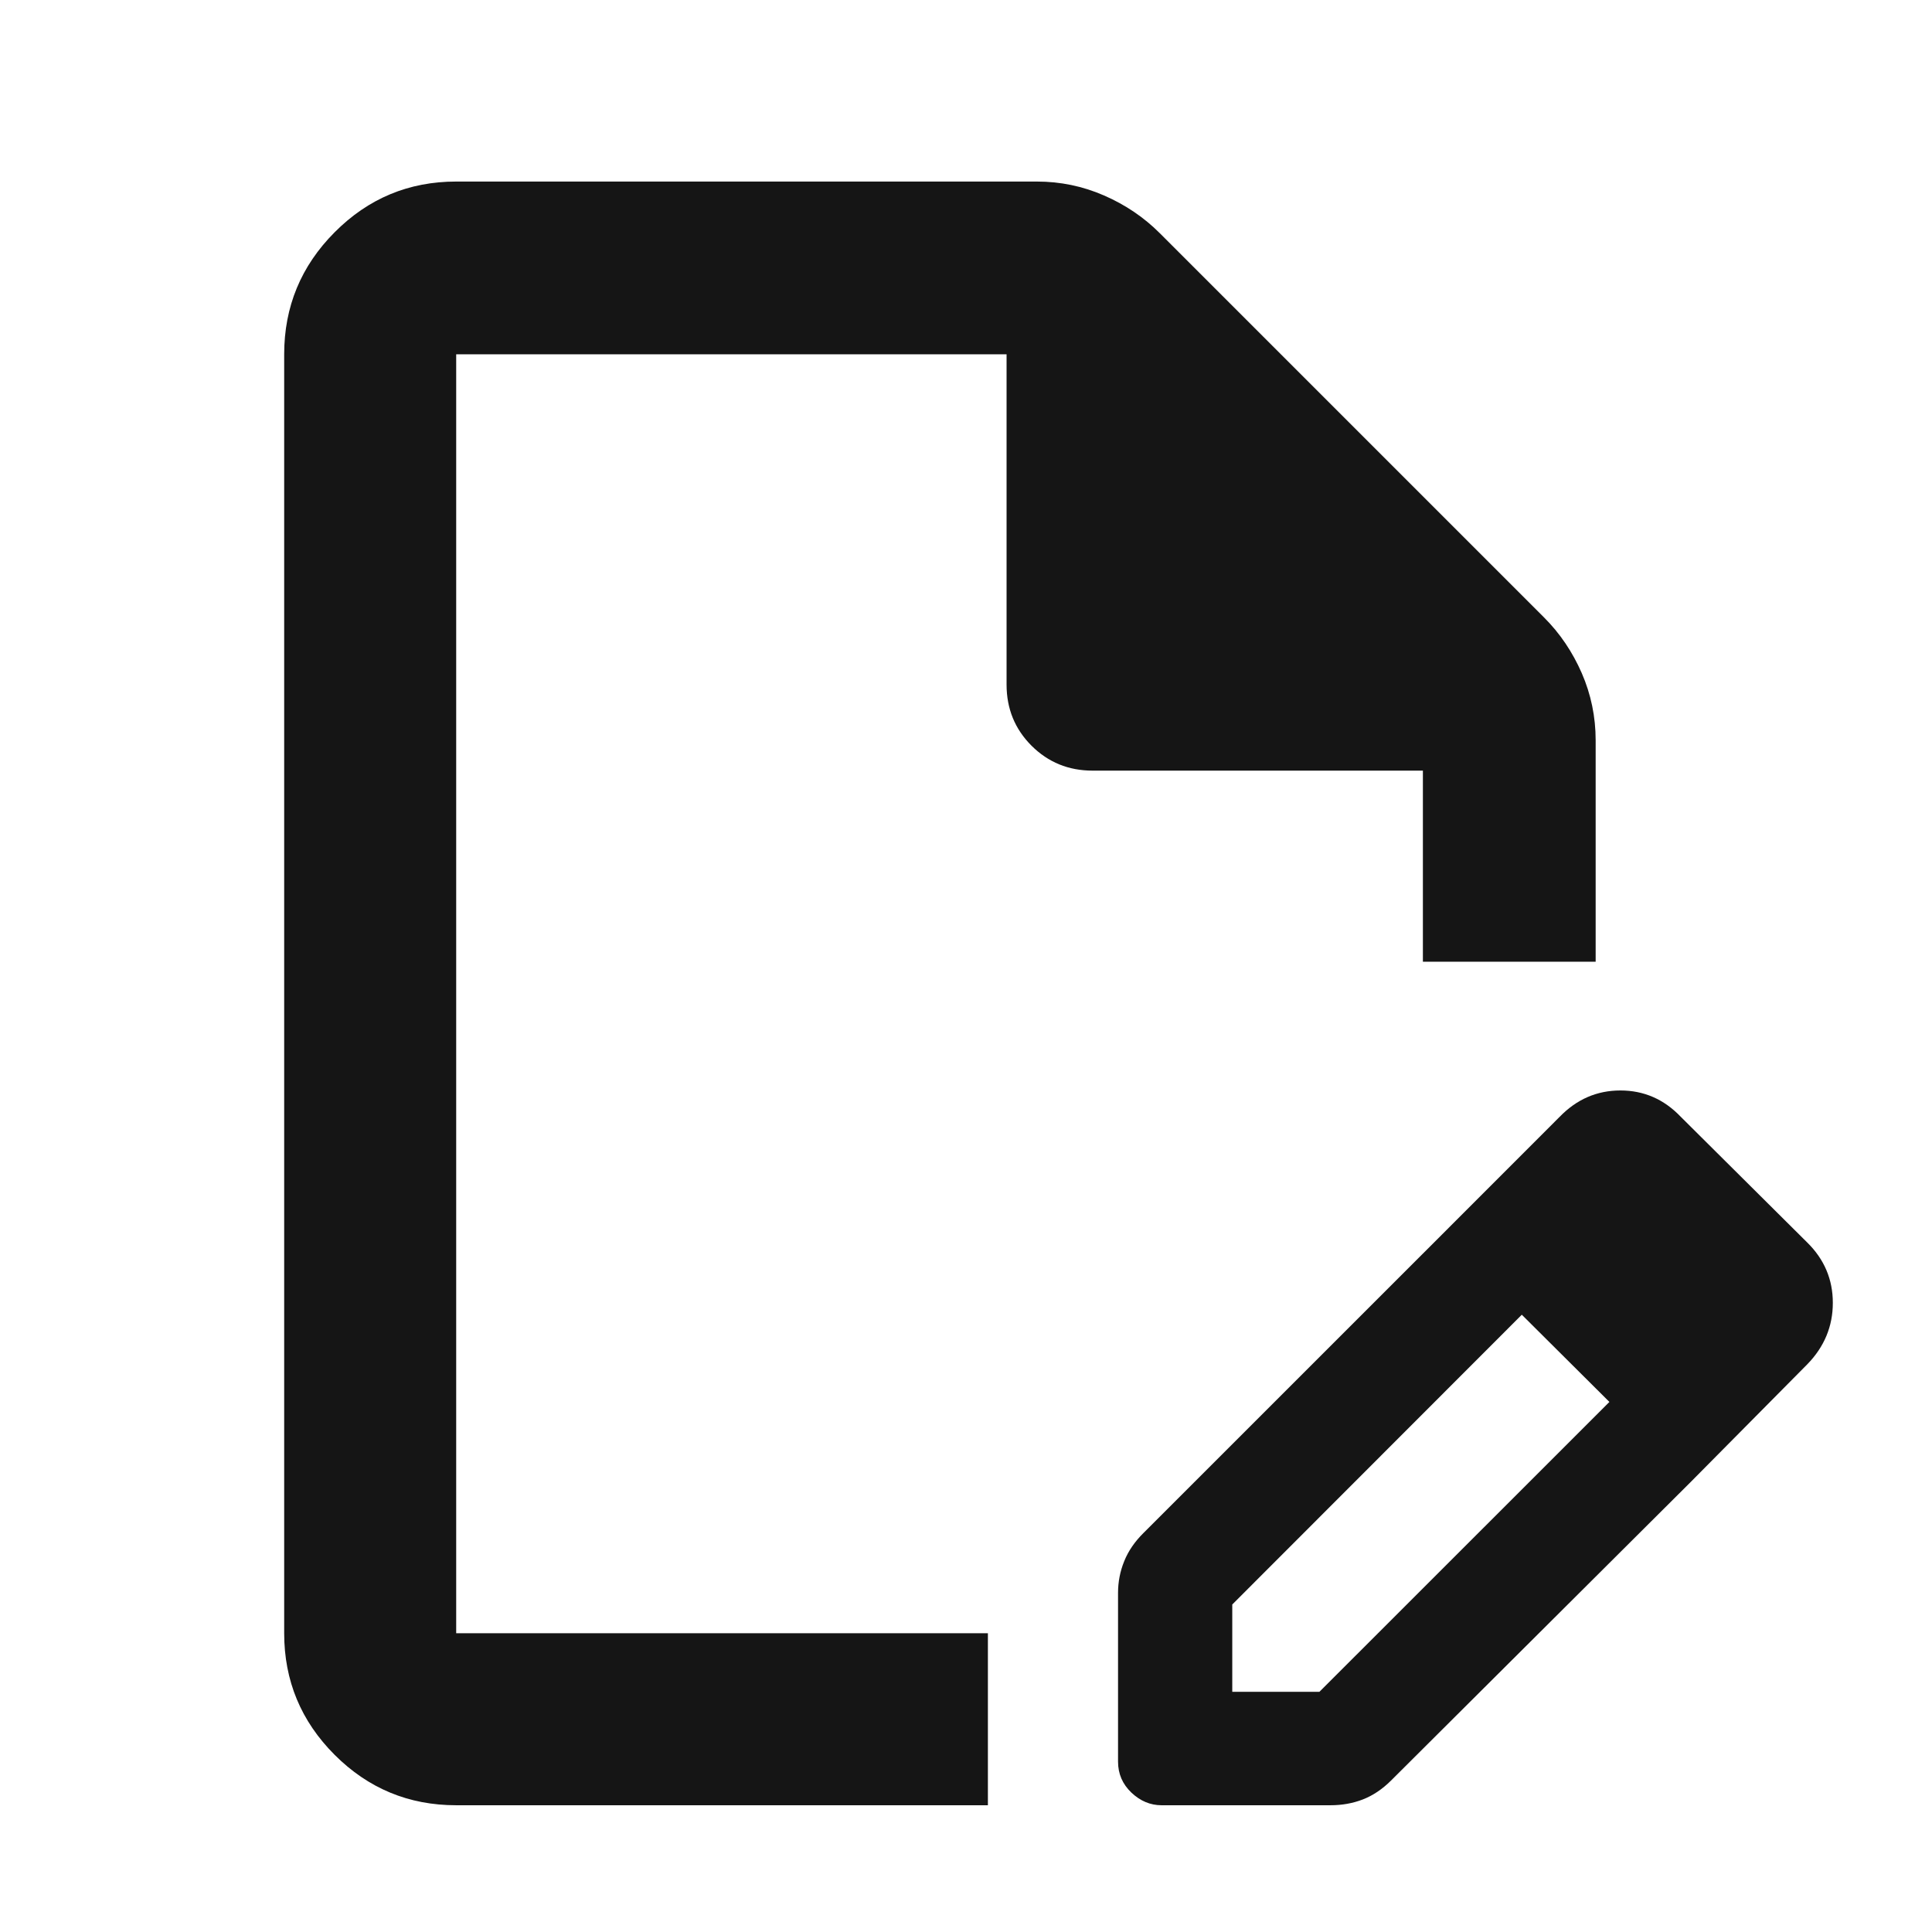 <svg width="33" height="33" viewBox="0 0 33 33" fill="none" xmlns="http://www.w3.org/2000/svg">
<mask id="mask0_63_365" style="mask-type:alpha" maskUnits="userSpaceOnUse" x="0" y="0" width="33" height="33">
<rect x="0.362" y="0.975" width="32" height="32" fill="#D9D9D9"/>
</mask>
<g mask="url(#mask0_63_365)">
<path d="M7.792 30.835C6.982 30.835 6.29 30.548 5.716 29.974C5.141 29.399 4.854 28.707 4.854 27.897V6.052C4.854 5.239 5.141 4.544 5.716 3.967C6.29 3.39 6.982 3.101 7.792 3.101H17.711C18.112 3.101 18.494 3.18 18.858 3.339C19.222 3.497 19.539 3.712 19.81 3.983L26.373 10.546C26.645 10.817 26.859 11.135 27.018 11.498C27.176 11.862 27.255 12.244 27.255 12.645V16.427H24.304V13.163H18.662C18.251 13.163 17.904 13.021 17.619 12.737C17.335 12.453 17.193 12.105 17.193 11.694V6.052H7.792V27.897H16.874V30.835H7.792ZM24.624 21.093L26 22.45L21.048 27.406V28.897H22.537L27.493 23.943L28.871 25.321L23.759 30.414C23.61 30.562 23.45 30.669 23.278 30.736C23.107 30.802 22.923 30.835 22.725 30.835H19.84C19.649 30.835 19.477 30.763 19.325 30.619C19.173 30.474 19.097 30.298 19.097 30.091V27.207C19.097 27.019 19.132 26.839 19.203 26.665C19.273 26.491 19.383 26.332 19.53 26.186L24.624 21.093ZM28.871 25.321L24.624 21.093L26.642 19.074C26.933 18.775 27.278 18.626 27.678 18.626C28.078 18.626 28.421 18.775 28.707 19.074L30.871 21.225C31.161 21.511 31.306 21.854 31.306 22.254C31.306 22.654 31.161 23.004 30.871 23.302L28.871 25.321Z" fill="#151515"/>
</g>
</svg>
